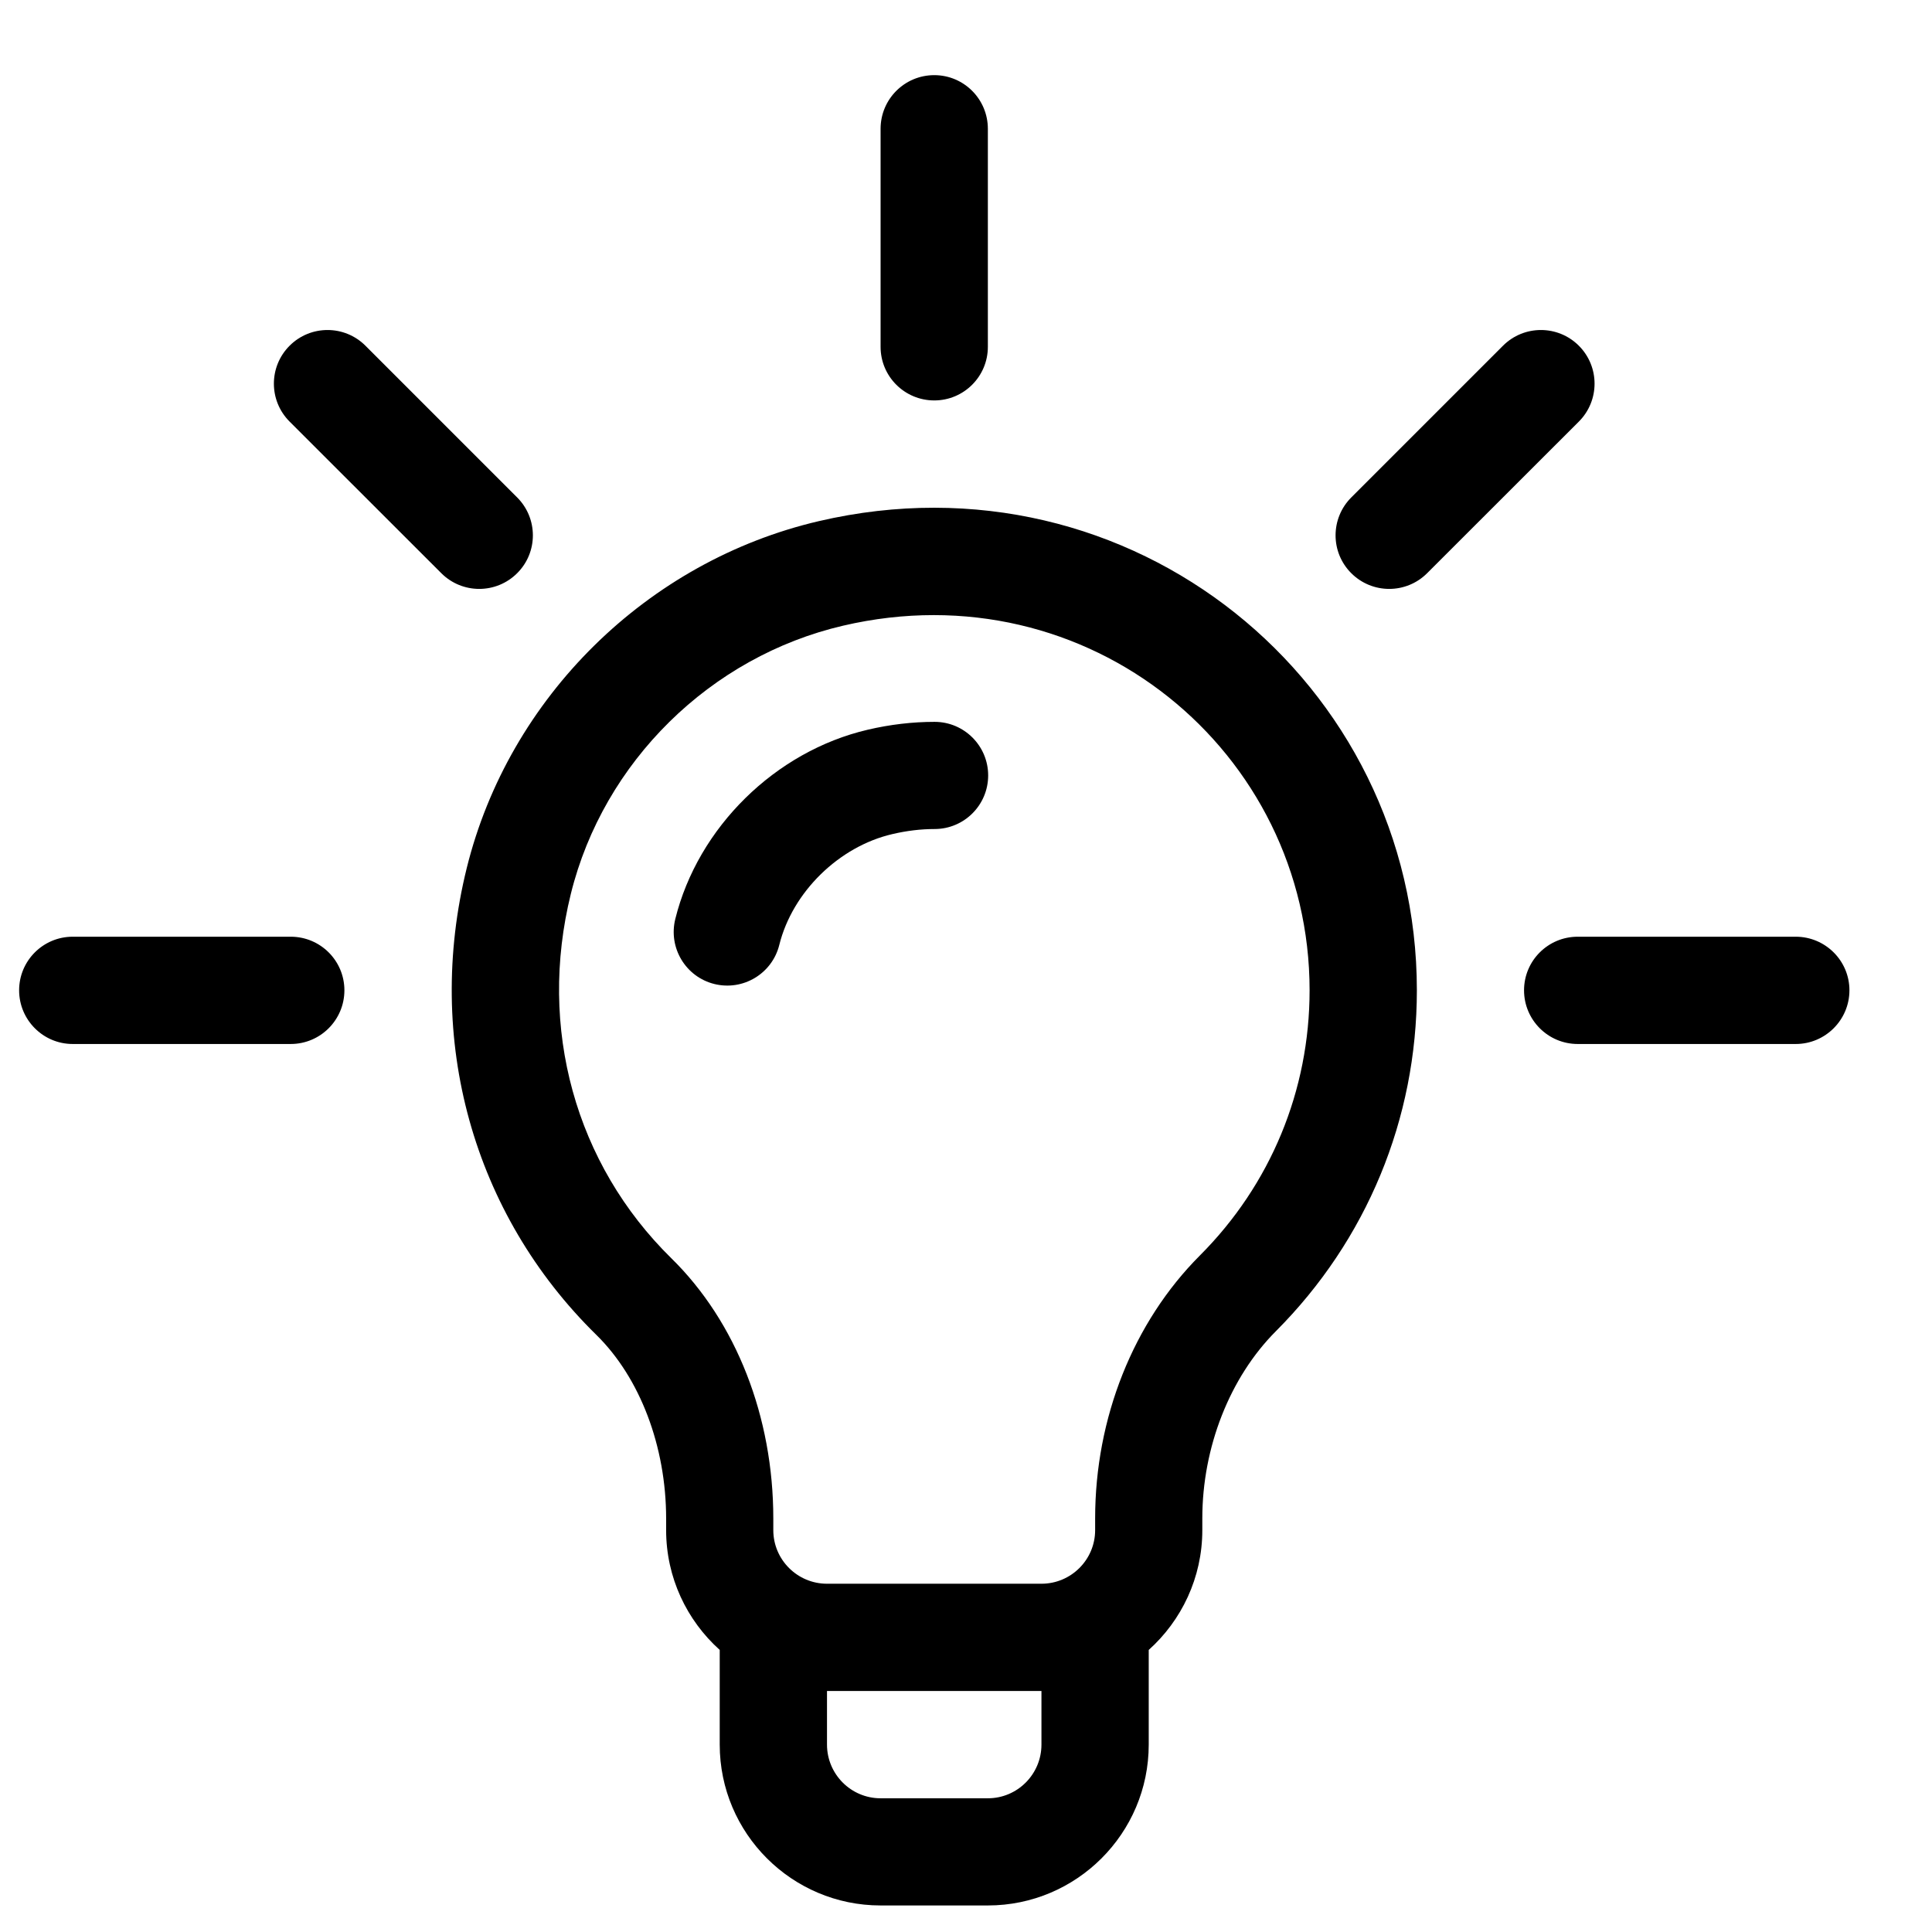 <svg width="19" height="19" viewBox="0 0 19 19" fill="none" xmlns="http://www.w3.org/2000/svg">
  <g clip-path="url(#clip0_2376_3141)">
    <path
      d="M8.053 5.125C6.364 5.519 5.005 6.858 4.59 8.537C4.174 10.22 4.65 11.937 5.865 13.128C6.294 13.549 6.551 14.225 6.551 14.934V15.048C6.551 15.515 6.755 15.936 7.078 16.226V17.157C7.078 18.03 7.788 18.739 8.66 18.739H9.715C10.587 18.739 11.297 18.03 11.297 17.157V16.226C11.62 15.936 11.824 15.515 11.824 15.048V14.932C11.824 14.233 12.095 13.545 12.547 13.092C13.441 12.196 13.934 11.005 13.934 9.739C13.934 6.713 11.129 4.408 8.053 5.125ZM10.242 17.157C10.242 17.448 10.006 17.685 9.715 17.685H8.66C8.369 17.685 8.133 17.448 8.133 17.157V16.63H10.242V17.157ZM11.8 12.347C11.145 13.003 10.77 13.946 10.77 14.932V15.048C10.77 15.339 10.533 15.575 10.242 15.575H8.133C7.842 15.575 7.605 15.339 7.605 15.048V14.934C7.605 13.933 7.24 13 6.603 12.375C5.658 11.448 5.288 10.108 5.614 8.79C5.935 7.492 6.986 6.457 8.292 6.153C10.706 5.59 12.879 7.392 12.879 9.739C12.879 10.724 12.496 11.65 11.8 12.347ZM5.086 4.892L3.594 3.4C3.388 3.194 3.054 3.194 2.848 3.4C2.642 3.606 2.642 3.94 2.848 4.146L4.34 5.637C4.546 5.843 4.88 5.843 5.086 5.637C5.292 5.432 5.292 5.098 5.086 4.892ZM2.859 9.212H0.715C0.424 9.212 0.188 9.448 0.188 9.739C0.188 10.03 0.424 10.267 0.715 10.267H2.859C3.151 10.267 3.387 10.03 3.387 9.739C3.387 9.448 3.151 9.212 2.859 9.212ZM17.66 9.212H15.516C15.224 9.212 14.988 9.448 14.988 9.739C14.988 10.03 15.224 10.267 15.516 10.267H17.66C17.951 10.267 18.188 10.03 18.188 9.739C18.188 9.448 17.951 9.212 17.66 9.212ZM15.527 3.4C15.321 3.194 14.987 3.194 14.781 3.4L13.289 4.892C13.083 5.098 13.083 5.432 13.289 5.637C13.495 5.843 13.829 5.843 14.035 5.637L15.527 4.146C15.733 3.94 15.733 3.606 15.527 3.4ZM9.188 0.739C8.896 0.739 8.66 0.975 8.66 1.267V3.411C8.66 3.702 8.896 3.938 9.188 3.938C9.479 3.938 9.715 3.702 9.715 3.411V1.267C9.715 0.975 9.479 0.739 9.188 0.739Z"
      fill="currentColor" />
    <path
      d="M9.191 7.099C8.974 7.099 8.753 7.125 8.535 7.176C7.625 7.388 6.864 8.137 6.641 9.038C6.571 9.321 6.743 9.607 7.025 9.677C7.308 9.747 7.594 9.575 7.664 9.292C7.793 8.773 8.25 8.325 8.775 8.203C8.915 8.17 9.055 8.153 9.191 8.153C9.482 8.153 9.718 7.917 9.718 7.626C9.718 7.335 9.482 7.099 9.191 7.099Z"
      fill="currentColor" />
  </g>
  <defs>
    <clipPath id="clip0_2376_3141">
      <rect width="18" height="18" fill="white" transform="translate(0.188 0.739)" />
    </clipPath>
  </defs>
</svg>
  